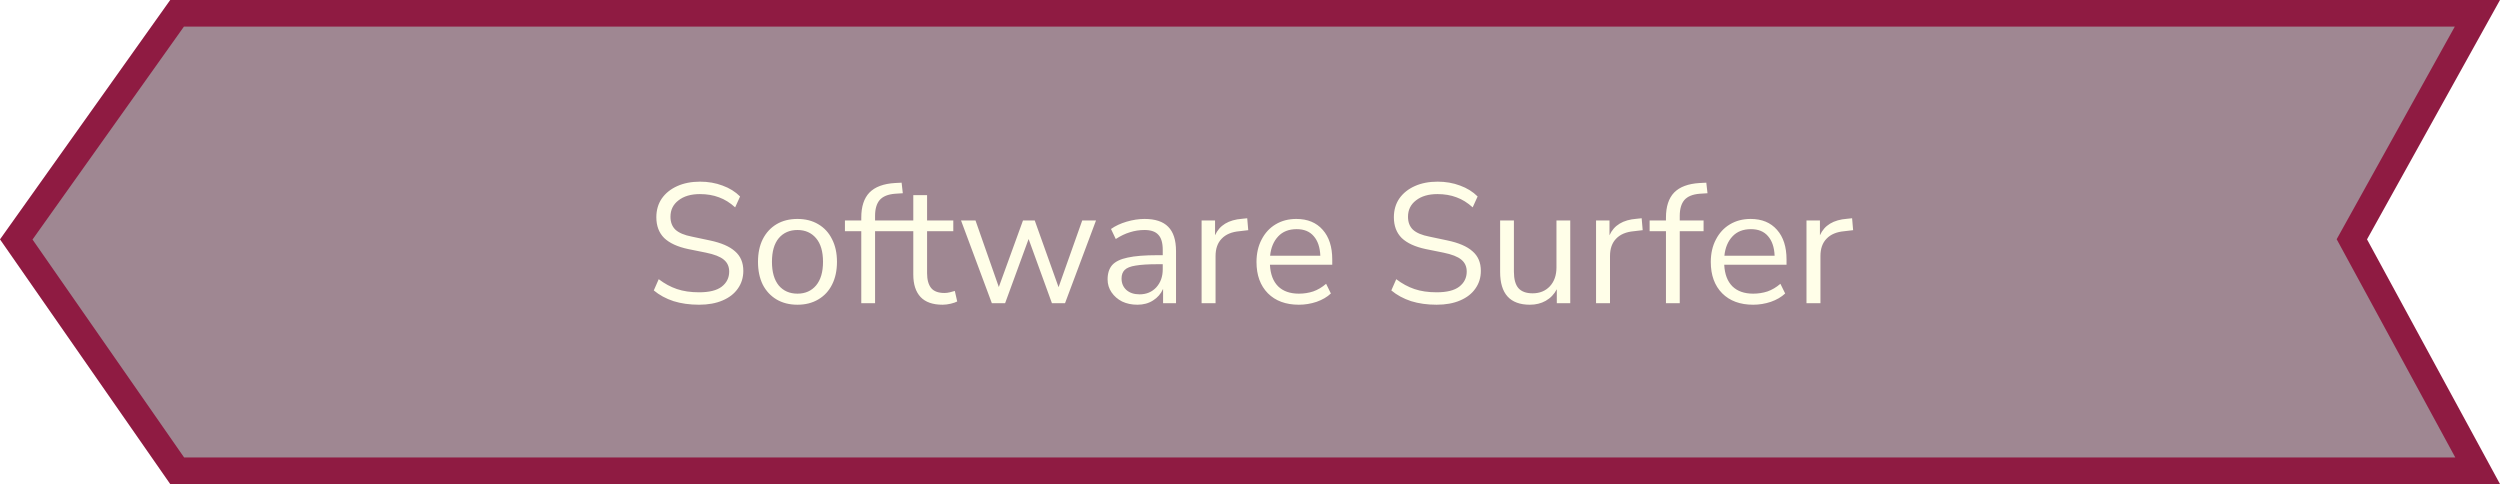 <svg width="470" height="91" viewBox="0 0 470 91" fill="none" xmlns="http://www.w3.org/2000/svg">
<path d="M442.815 43.786L442.147 44.987L442.803 46.194L465.796 88.5L33.306 88.5L3.056 45.016L33.29 2.5L465.751 2.5L442.815 43.786Z" fill="#401127" fill-opacity="0.5" stroke="#8F1B42" stroke-width="5"/>
<g filter="url(#filter0_d_268_330)">
<path d="M131.424 57.288C129.653 57.288 128.053 57.064 126.624 56.616C125.194 56.147 123.957 55.475 122.912 54.6L123.84 52.488C124.928 53.32 126.069 53.939 127.264 54.344C128.458 54.749 129.845 54.952 131.424 54.952C133.344 54.952 134.762 54.6 135.68 53.896C136.618 53.171 137.088 52.221 137.088 51.048C137.088 50.109 136.746 49.363 136.064 48.808C135.402 48.253 134.282 47.816 132.704 47.496L129.376 46.824C127.37 46.397 125.866 45.704 124.864 44.744C123.882 43.763 123.392 42.461 123.392 40.84C123.392 39.496 123.733 38.323 124.416 37.32C125.12 36.317 126.09 35.539 127.328 34.984C128.565 34.429 129.994 34.152 131.616 34.152C133.13 34.152 134.538 34.397 135.84 34.888C137.141 35.357 138.24 36.04 139.136 36.936L138.208 38.984C137.248 38.109 136.234 37.48 135.168 37.096C134.101 36.691 132.906 36.488 131.584 36.488C129.898 36.488 128.554 36.883 127.552 37.672C126.549 38.44 126.048 39.464 126.048 40.744C126.048 41.768 126.357 42.579 126.976 43.176C127.616 43.773 128.65 44.211 130.08 44.488L133.408 45.192C135.562 45.64 137.152 46.323 138.176 47.24C139.221 48.136 139.744 49.363 139.744 50.92C139.744 52.179 139.402 53.288 138.72 54.248C138.058 55.208 137.098 55.955 135.84 56.488C134.602 57.021 133.13 57.288 131.424 57.288ZM149.927 57.288C148.413 57.288 147.101 56.957 145.991 56.296C144.882 55.635 144.018 54.707 143.399 53.512C142.802 52.296 142.503 50.867 142.503 49.224C142.503 47.581 142.802 46.163 143.399 44.968C144.018 43.752 144.882 42.813 145.991 42.152C147.101 41.491 148.413 41.16 149.927 41.16C151.421 41.16 152.722 41.491 153.831 42.152C154.962 42.813 155.826 43.752 156.423 44.968C157.042 46.163 157.351 47.581 157.351 49.224C157.351 50.867 157.042 52.296 156.423 53.512C155.826 54.707 154.962 55.635 153.831 56.296C152.722 56.957 151.421 57.288 149.927 57.288ZM149.927 55.208C151.378 55.208 152.541 54.696 153.415 53.672C154.29 52.627 154.727 51.144 154.727 49.224C154.727 47.283 154.29 45.8 153.415 44.776C152.541 43.752 151.378 43.24 149.927 43.24C148.455 43.24 147.282 43.752 146.407 44.776C145.554 45.8 145.127 47.283 145.127 49.224C145.127 51.144 145.554 52.627 146.407 53.672C147.282 54.696 148.455 55.208 149.927 55.208ZM161.92 57V43.464H158.848V41.448H161.92V40.904C161.92 38.835 162.432 37.267 163.456 36.2C164.502 35.133 166.102 34.536 168.256 34.408L169.504 34.344L169.728 36.328L168.256 36.424C166.934 36.531 165.974 36.925 165.376 37.608C164.8 38.291 164.512 39.283 164.512 40.584V41.448H168.992V43.464H164.512V57H161.92ZM177.203 57.288C175.369 57.288 173.993 56.808 173.075 55.848C172.158 54.867 171.699 53.459 171.699 51.624V43.464H168.659V41.448H171.699V36.68H174.291V41.448H179.219V43.464H174.291V51.368C174.291 52.584 174.547 53.512 175.059 54.152C175.571 54.771 176.403 55.08 177.555 55.08C177.897 55.08 178.238 55.037 178.579 54.952C178.921 54.867 179.23 54.781 179.507 54.696L179.955 56.68C179.678 56.829 179.273 56.968 178.739 57.096C178.206 57.224 177.694 57.288 177.203 57.288ZM186.466 57L180.674 41.448H183.394L187.778 53.96L192.322 41.448H194.53L199.01 53.992L203.458 41.448H206.05L200.226 57H197.762L193.378 44.936L188.962 57H186.466ZM213.828 57.288C212.761 57.288 211.801 57.085 210.948 56.68C210.116 56.253 209.455 55.677 208.964 54.952C208.473 54.227 208.228 53.416 208.228 52.52C208.228 51.389 208.516 50.493 209.092 49.832C209.689 49.171 210.66 48.701 212.004 48.424C213.369 48.125 215.225 47.976 217.572 47.976H218.596V46.984C218.596 45.661 218.319 44.712 217.764 44.136C217.231 43.539 216.367 43.24 215.172 43.24C214.233 43.24 213.327 43.379 212.452 43.656C211.577 43.912 210.681 44.339 209.764 44.936L208.868 43.048C209.679 42.472 210.66 42.013 211.812 41.672C212.985 41.331 214.105 41.16 215.172 41.16C217.177 41.16 218.66 41.651 219.62 42.632C220.601 43.613 221.092 45.139 221.092 47.208V57H218.66V54.312C218.255 55.229 217.625 55.955 216.772 56.488C215.94 57.021 214.959 57.288 213.828 57.288ZM214.244 55.336C215.524 55.336 216.569 54.899 217.38 54.024C218.191 53.128 218.596 51.997 218.596 50.632V49.672H217.604C215.876 49.672 214.511 49.757 213.508 49.928C212.527 50.077 211.833 50.355 211.428 50.76C211.044 51.144 210.852 51.677 210.852 52.36C210.852 53.235 211.151 53.949 211.748 54.504C212.367 55.059 213.199 55.336 214.244 55.336ZM225.901 57V41.448H228.429V44.232C229.261 42.355 230.967 41.32 233.549 41.128L234.477 41.032L234.669 43.272L233.037 43.464C231.565 43.592 230.445 44.061 229.677 44.872C228.909 45.661 228.525 46.749 228.525 48.136V57H225.901ZM244.19 57.288C241.737 57.288 239.795 56.573 238.366 55.144C236.937 53.693 236.222 51.731 236.222 49.256C236.222 47.656 236.542 46.248 237.182 45.032C237.822 43.795 238.697 42.845 239.806 42.184C240.937 41.501 242.238 41.16 243.71 41.16C245.822 41.16 247.475 41.843 248.67 43.208C249.865 44.552 250.462 46.408 250.462 48.776V49.768H238.75C238.835 51.539 239.347 52.893 240.286 53.832C241.225 54.749 242.526 55.208 244.19 55.208C245.129 55.208 246.025 55.069 246.878 54.792C247.731 54.493 248.542 54.013 249.31 53.352L250.206 55.176C249.502 55.837 248.606 56.36 247.518 56.744C246.43 57.107 245.321 57.288 244.19 57.288ZM243.774 43.08C242.302 43.08 241.139 43.539 240.286 44.456C239.433 45.373 238.931 46.579 238.782 48.072H248.222C248.158 46.493 247.742 45.267 246.974 44.392C246.227 43.517 245.161 43.08 243.774 43.08ZM270.08 57.288C268.309 57.288 266.709 57.064 265.28 56.616C263.851 56.147 262.613 55.475 261.568 54.6L262.496 52.488C263.584 53.32 264.725 53.939 265.92 54.344C267.115 54.749 268.501 54.952 270.08 54.952C272 54.952 273.419 54.6 274.336 53.896C275.275 53.171 275.744 52.221 275.744 51.048C275.744 50.109 275.403 49.363 274.72 48.808C274.059 48.253 272.939 47.816 271.36 47.496L268.032 46.824C266.027 46.397 264.523 45.704 263.52 44.744C262.539 43.763 262.048 42.461 262.048 40.84C262.048 39.496 262.389 38.323 263.072 37.32C263.776 36.317 264.747 35.539 265.984 34.984C267.221 34.429 268.651 34.152 270.272 34.152C271.787 34.152 273.195 34.397 274.496 34.888C275.797 35.357 276.896 36.04 277.792 36.936L276.864 38.984C275.904 38.109 274.891 37.48 273.824 37.096C272.757 36.691 271.563 36.488 270.24 36.488C268.555 36.488 267.211 36.883 266.208 37.672C265.205 38.44 264.704 39.464 264.704 40.744C264.704 41.768 265.013 42.579 265.632 43.176C266.272 43.773 267.307 44.211 268.736 44.488L272.064 45.192C274.219 45.64 275.808 46.323 276.832 47.24C277.877 48.136 278.4 49.363 278.4 50.92C278.4 52.179 278.059 53.288 277.376 54.248C276.715 55.208 275.755 55.955 274.496 56.488C273.259 57.021 271.787 57.288 270.08 57.288ZM287.623 57.288C283.89 57.288 282.023 55.229 282.023 51.112V41.448H284.615V51.08C284.615 52.467 284.893 53.491 285.447 54.152C286.023 54.813 286.919 55.144 288.135 55.144C289.458 55.144 290.535 54.707 291.367 53.832C292.199 52.936 292.615 51.752 292.615 50.28V41.448H295.207V57H292.679V54.376C292.189 55.315 291.495 56.04 290.599 56.552C289.725 57.043 288.733 57.288 287.623 57.288ZM300.057 57V41.448H302.585V44.232C303.417 42.355 305.124 41.32 307.705 41.128L308.633 41.032L308.825 43.272L307.193 43.464C305.721 43.592 304.601 44.061 303.833 44.872C303.065 45.661 302.681 46.749 302.681 48.136V57H300.057ZM313.201 57V43.464H310.129V41.448H313.201V40.904C313.201 38.835 313.713 37.267 314.737 36.2C315.783 35.133 317.383 34.536 319.537 34.408L320.785 34.344L321.009 36.328L319.537 36.424C318.215 36.531 317.255 36.925 316.657 37.608C316.081 38.291 315.793 39.283 315.793 40.584V41.448H320.273V43.464H315.793V57H313.201ZM329.596 57.288C327.143 57.288 325.202 56.573 323.772 55.144C322.343 53.693 321.628 51.731 321.628 49.256C321.628 47.656 321.948 46.248 322.588 45.032C323.228 43.795 324.103 42.845 325.212 42.184C326.343 41.501 327.644 41.16 329.116 41.16C331.228 41.16 332.882 41.843 334.076 43.208C335.271 44.552 335.868 46.408 335.868 48.776V49.768H324.156C324.242 51.539 324.754 52.893 325.692 53.832C326.631 54.749 327.932 55.208 329.596 55.208C330.535 55.208 331.431 55.069 332.284 54.792C333.138 54.493 333.948 54.013 334.716 53.352L335.612 55.176C334.908 55.837 334.012 56.36 332.924 56.744C331.836 57.107 330.727 57.288 329.596 57.288ZM329.18 43.08C327.708 43.08 326.546 43.539 325.692 44.456C324.839 45.373 324.338 46.579 324.188 48.072H333.628C333.564 46.493 333.148 45.267 332.38 44.392C331.634 43.517 330.567 43.08 329.18 43.08ZM339.619 57V41.448H342.147V44.232C342.979 42.355 344.686 41.32 347.267 41.128L348.195 41.032L348.387 43.272L346.755 43.464C345.283 43.592 344.163 44.061 343.395 44.872C342.627 45.661 342.243 46.749 342.243 48.136V57H339.619Z" fill="#FFFEE8"/>
</g>
<defs>
<filter id="filter0_d_268_330" x="107.912" y="19.152" width="255.476" height="53.136" filterUnits="userSpaceOnUse" color-interpolation-filters="sRGB">
<feFlood flood-opacity="0" result="BackgroundImageFix"/>
<feColorMatrix in="SourceAlpha" type="matrix" values="0 0 0 0 0 0 0 0 0 0 0 0 0 0 0 0 0 0 127 0" result="hardAlpha"/>
<feOffset/>
<feGaussianBlur stdDeviation="7.5"/>
<feColorMatrix type="matrix" values="0 0 0 0 1 0 0 0 0 0.996 0 0 0 0 0.91 0 0 0 0.5 0"/>
<feBlend mode="normal" in2="BackgroundImageFix" result="effect1_dropShadow_268_330"/>
<feBlend mode="normal" in="SourceGraphic" in2="effect1_dropShadow_268_330" result="shape"/>
</filter>
</defs>
</svg>
